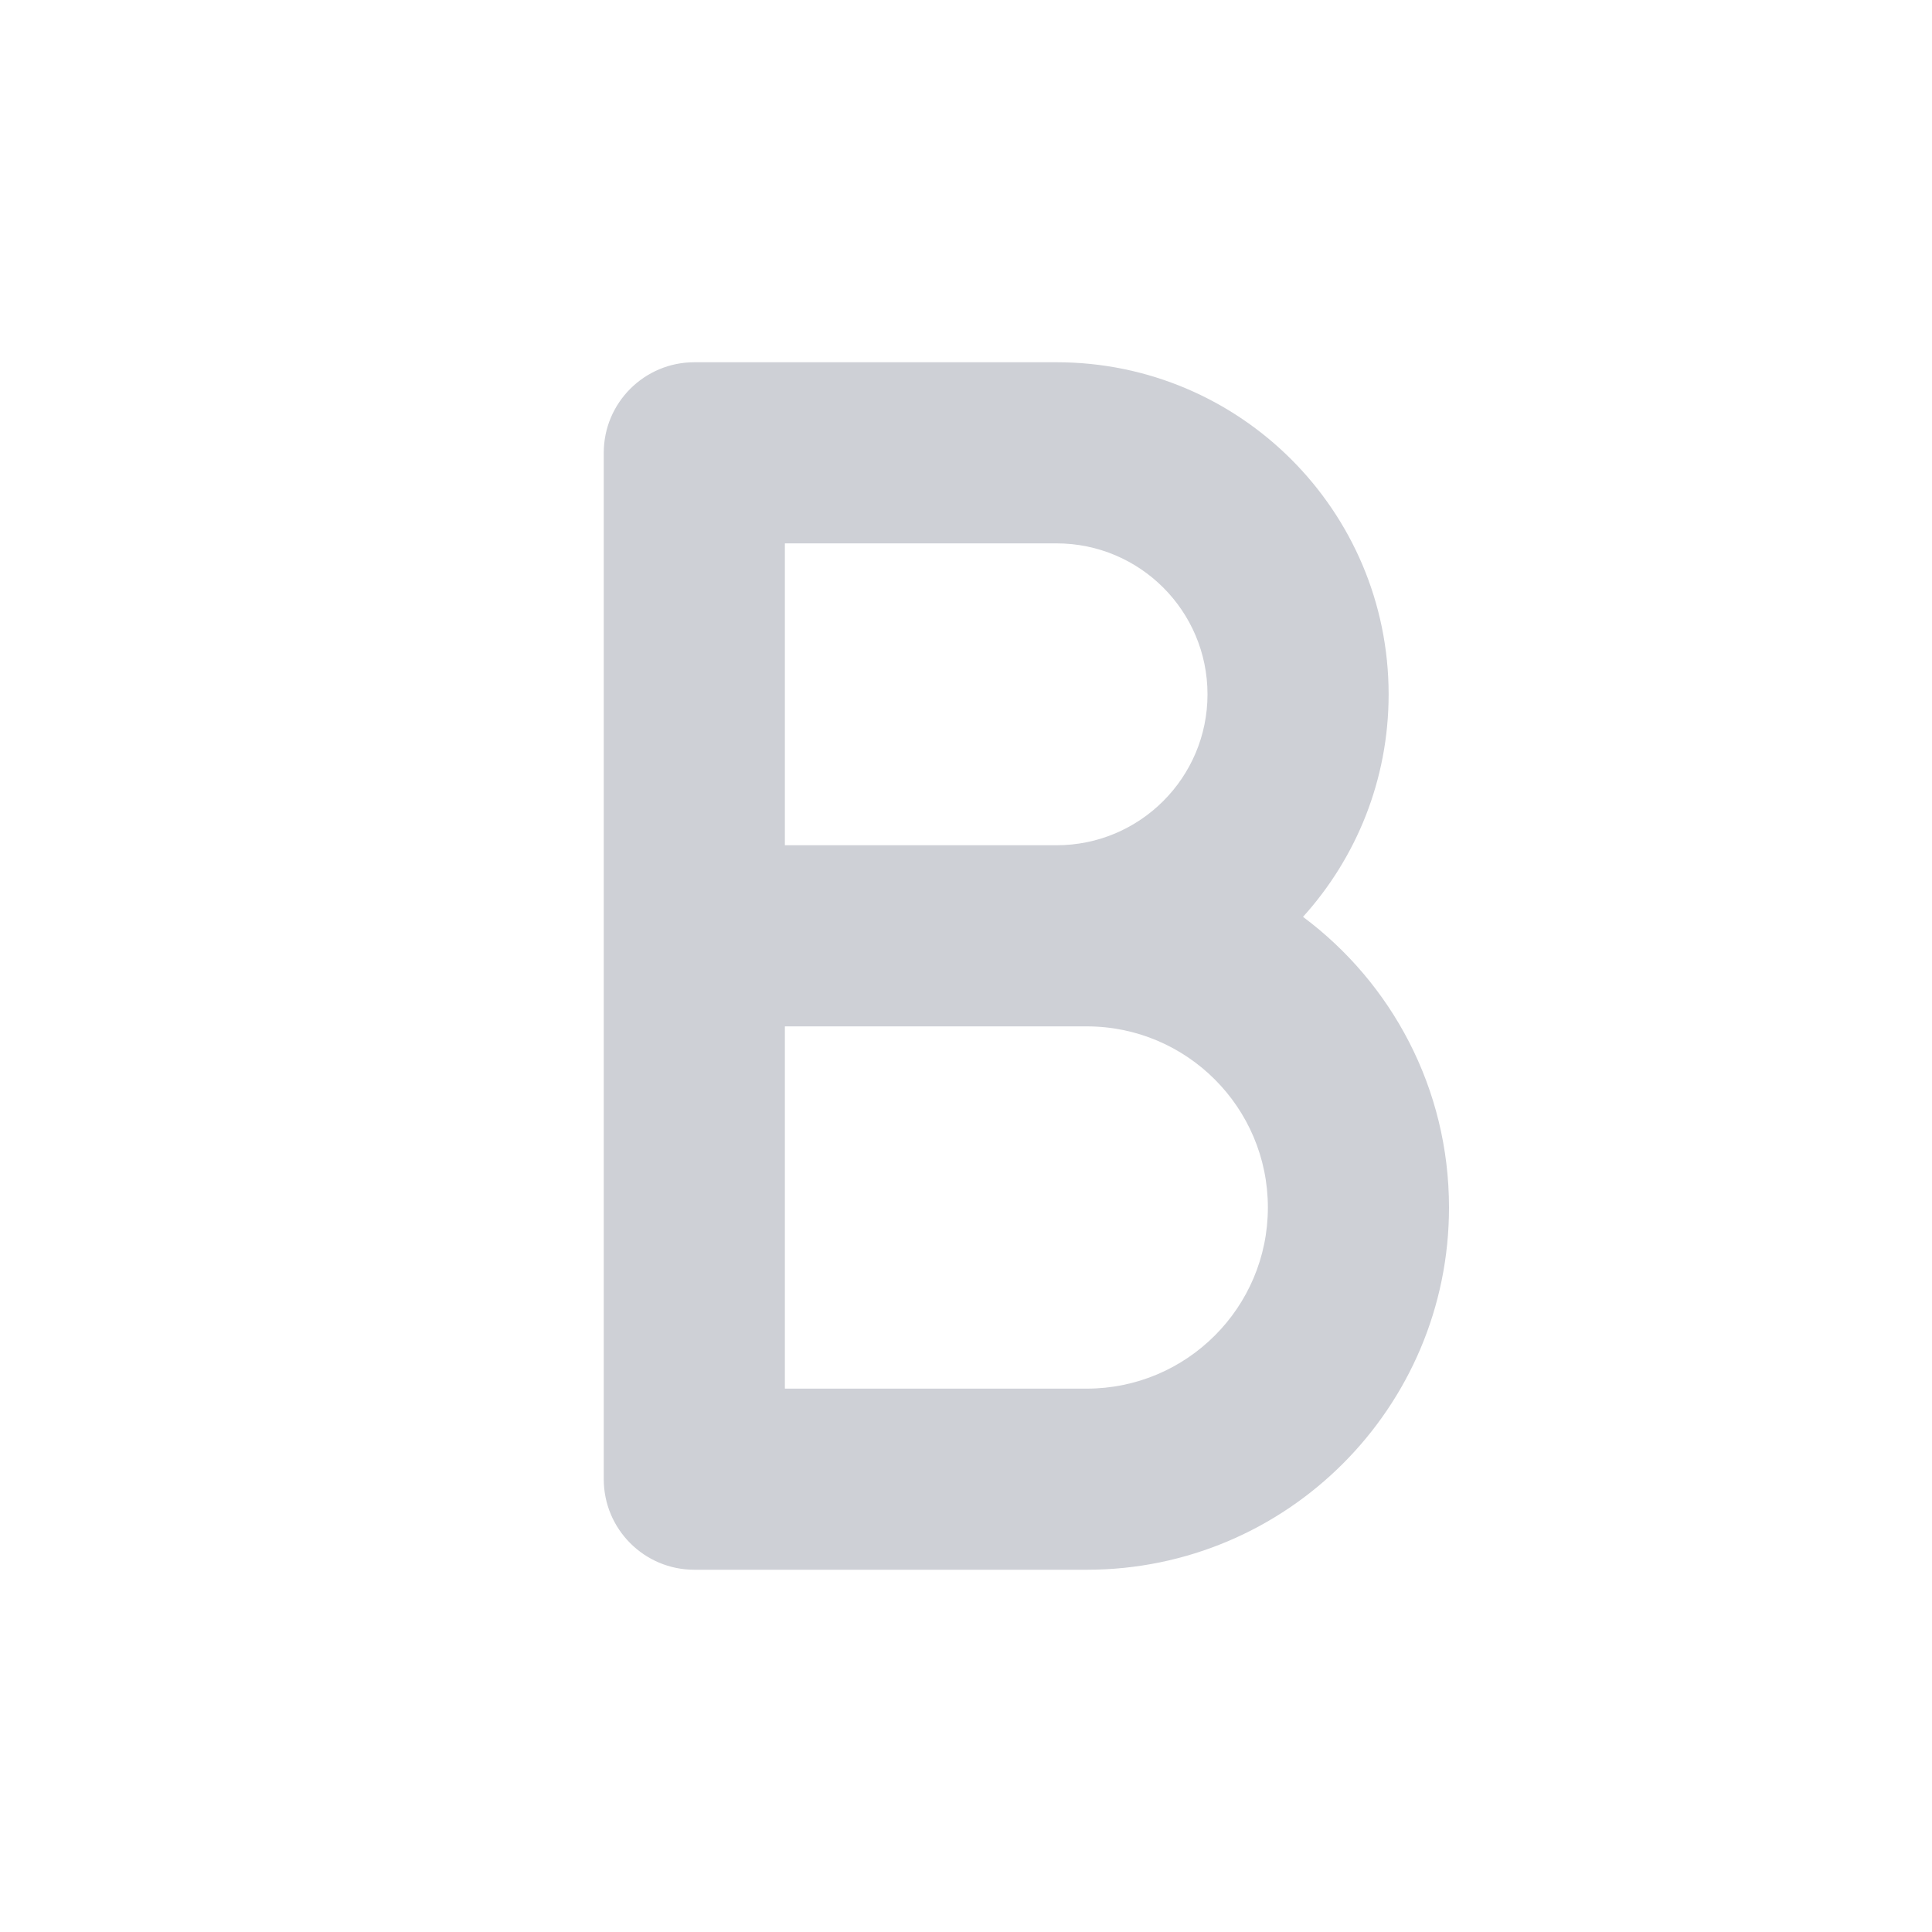 <svg width="16" height="16" viewBox="0 0 16 16" fill="none" xmlns="http://www.w3.org/2000/svg">
<path fill-rule="evenodd" clip-rule="evenodd" d="M5 3.75C5 3.336 5.336 3 5.75 3H8.75C10.269 3 11.5 4.231 11.5 5.75C11.5 6.459 11.232 7.105 10.791 7.593C11.525 8.14 12 9.014 12 10C12 11.657 10.657 13 9 13H5.75C5.336 13 5 12.664 5 12.25V3.75ZM6.5 8.5V11.5H9C9.828 11.5 10.5 10.828 10.5 10C10.5 9.172 9.828 8.5 9 8.5H6.5ZM6.5 7H8.75C9.44 7 10 6.44 10 5.75C10 5.06 9.44 4.5 8.75 4.5H6.5V7Z" fill="#CED0D6"/>
</svg>
